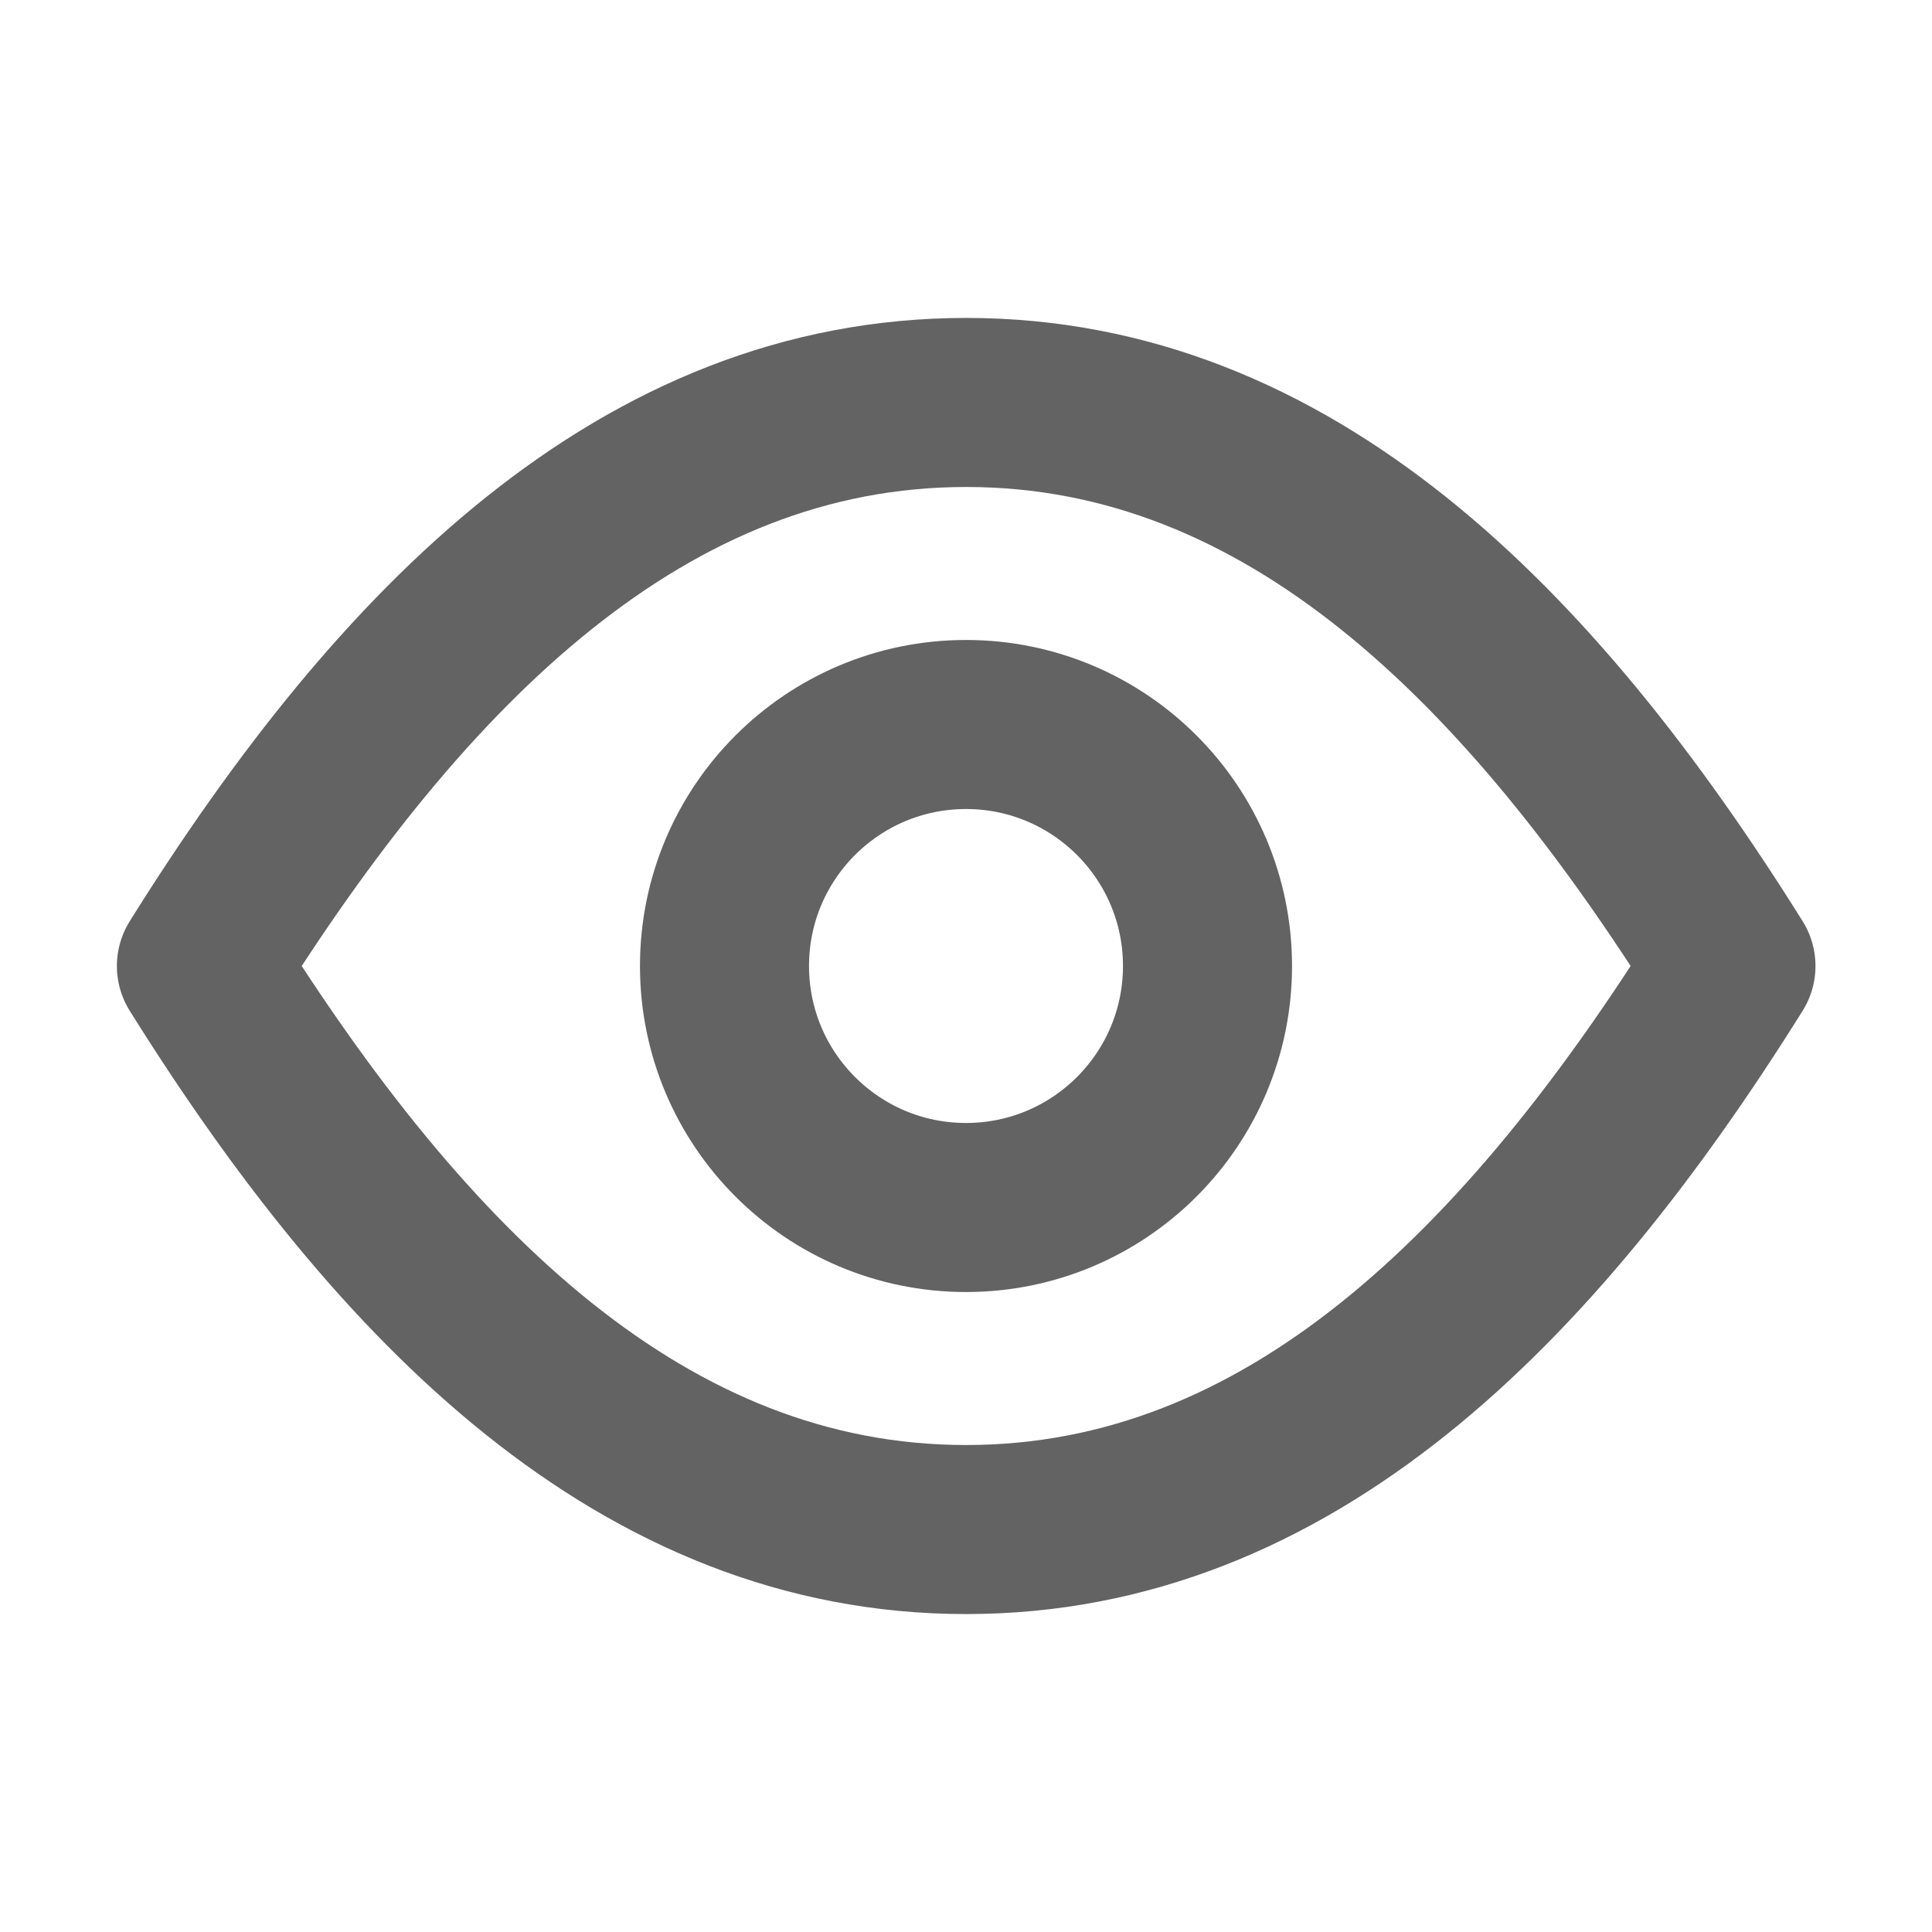 <svg width="16" height="16" viewBox="0 0 16 16" fill="none" xmlns="http://www.w3.org/2000/svg">
<path d="M8.001 3.333C5.335 3.333 3.335 5.333 1.668 8C3.335 10.667 5.335 12.667 8.001 12.667C10.668 12.667 12.668 10.667 14.335 8C12.668 5.333 10.668 3.333 8.001 3.333Z" stroke="#636363" stroke-width="1.4" stroke-linecap="round" stroke-linejoin="round"/>
<circle cx="8" cy="8" r="2" stroke="#636363" stroke-width="1.4"/>
</svg>
